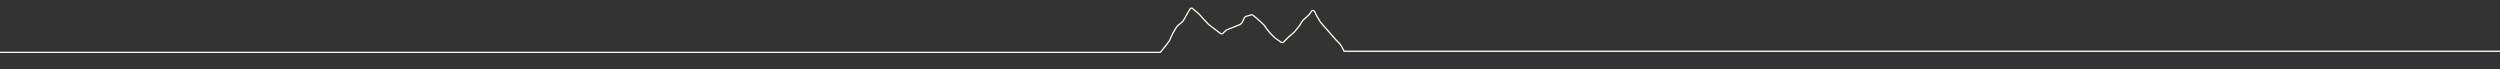 <?xml version="1.0" encoding="UTF-8"?>
<svg id="Capa_1" data-name="Capa 1" xmlns="http://www.w3.org/2000/svg" viewBox="0 0 1935.54 53.52">
  <rect x="0" y="0" width="1935.54" height="53.52" fill="#333333" stroke="none"/>
  <defs>
    <style>
      .cls-1 {
        fill: none;
        stroke: #fffbeb;
        stroke-miterlimit: 10;
      }
    </style>
  </defs>
  <path class="cls-1" d="M0,40.56h898.33s4.94-5.88,7.15-9.15c0,0,1.94-4.61,2.67-5.81s2.74-4.81,3.27-5.34,3.87-3.27,3.87-3.27c0,0,.67-.6,1.14-1.54s2.14-3.87,3.27-5.75c0,0,1.6-3.27,2.54-3.41,0,0,.6-.33,1.34.53s3.47,2.61,5.41,4.81c1.94,2.2,6.41,7.08,7.22,7.68s8.68,6.61,8.68,6.61c0,0,.94.67,1.87-.07s2.2-2.47,3.21-2.81,10.02-4.01,10.02-4.01c0,0,.53-.2,1.34-1.2s2.07-4.01,2.07-4.01c0,0,.53-.94,1.4-1.2s3.81-1.07,3.81-1.07c0,0,.87-.33,1.67.4s3.67,2.87,4.61,3.94,3.94,3.27,4.68,4.74,2.17,2.85,2.71,3.71,4.71,4.94,5.08,5.24,4.18,2.94,4.58,3.14,1.14.53,1.84-.17,2.81-2.97,3.81-3.84,3.44-2.87,4.54-3.97,4.11-4.91,4.88-6.28,1.37-2.47,2.51-3.47,3.14-2.77,3.14-2.77c0,0,.5-.2,1.1-1.17s1.77-2.54,1.77-2.54c0,0,.97-.94,1.9,0s1.34,2.91,2.81,5.14,1.74,3.17,2.2,3.64,10.69,12.26,11.92,13.59,3.17,3.07,4.18,4.81c1,1.74,2.1,4.01,2.1,4.01h894.91"/>
</svg>